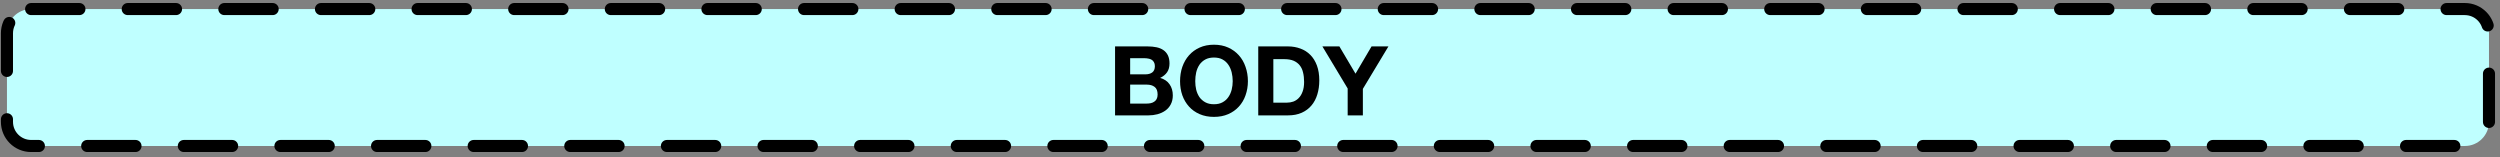 <?xml version="1.0" encoding="UTF-8"?>
<svg xmlns="http://www.w3.org/2000/svg" xmlns:xlink="http://www.w3.org/1999/xlink" width="414pt" height="26pt" viewBox="0 0 414 26" version="1.1">
<rect x="0" y="0" width="414" height="26" fill="#808080" stroke="none"/>
<defs>
<g>
<symbol overflow="visible" id="glyph0-0">
<path style="stroke:none;" d="M 6.25 -9.719 L 1.781 -9.719 L 1.781 -1.516 L 6.25 -1.516 Z M 7.719 -11.172 L 7.719 -0.047 L 0.266 -0.047 L 0.266 -11.172 Z M 7.719 -11.172 "/>
</symbol>
<symbol overflow="visible" id="glyph0-1">
<path style="stroke:none;" d="M 3.609 -6.797 L 3.609 -9.469 L 5.969 -9.469 C 6.188 -9.469 6.398 -9.445 6.609 -9.406 C 6.816 -9.375 7 -9.312 7.156 -9.219 C 7.32 -9.125 7.453 -8.988 7.547 -8.812 C 7.648 -8.645 7.703 -8.426 7.703 -8.156 C 7.703 -7.676 7.555 -7.328 7.266 -7.109 C 6.973 -6.898 6.602 -6.797 6.156 -6.797 Z M 1.109 -11.422 L 1.109 0 L 6.641 0 C 7.148 0 7.645 -0.062 8.125 -0.188 C 8.613 -0.32 9.047 -0.52 9.422 -0.781 C 9.805 -1.051 10.109 -1.395 10.328 -1.812 C 10.555 -2.238 10.672 -2.738 10.672 -3.312 C 10.672 -4.031 10.492 -4.641 10.141 -5.141 C 9.797 -5.648 9.273 -6.004 8.578 -6.203 C 9.086 -6.453 9.473 -6.77 9.734 -7.156 C 9.992 -7.539 10.125 -8.02 10.125 -8.594 C 10.125 -9.125 10.035 -9.57 9.859 -9.938 C 9.68 -10.301 9.43 -10.594 9.109 -10.812 C 8.797 -11.031 8.414 -11.188 7.969 -11.281 C 7.52 -11.375 7.023 -11.422 6.484 -11.422 Z M 3.609 -1.953 L 3.609 -5.094 L 6.359 -5.094 C 6.898 -5.094 7.332 -4.969 7.656 -4.719 C 7.988 -4.469 8.156 -4.047 8.156 -3.453 C 8.156 -3.16 8.102 -2.914 8 -2.719 C 7.906 -2.531 7.77 -2.379 7.594 -2.266 C 7.426 -2.148 7.227 -2.066 7 -2.016 C 6.781 -1.973 6.547 -1.953 6.297 -1.953 Z M 3.609 -1.953 "/>
</symbol>
<symbol overflow="visible" id="glyph0-2">
<path style="stroke:none;" d="M 3.125 -5.656 C 3.125 -6.164 3.176 -6.656 3.281 -7.125 C 3.395 -7.594 3.57 -8.008 3.812 -8.375 C 4.062 -8.738 4.383 -9.031 4.781 -9.25 C 5.176 -9.469 5.656 -9.578 6.219 -9.578 C 6.789 -9.578 7.27 -9.469 7.656 -9.25 C 8.051 -9.031 8.367 -8.738 8.609 -8.375 C 8.859 -8.008 9.039 -7.594 9.156 -7.125 C 9.27 -6.656 9.328 -6.164 9.328 -5.656 C 9.328 -5.176 9.27 -4.707 9.156 -4.25 C 9.039 -3.801 8.859 -3.395 8.609 -3.031 C 8.367 -2.676 8.051 -2.391 7.656 -2.172 C 7.27 -1.953 6.789 -1.844 6.219 -1.844 C 5.656 -1.844 5.176 -1.953 4.781 -2.172 C 4.383 -2.391 4.062 -2.676 3.812 -3.031 C 3.57 -3.395 3.395 -3.801 3.281 -4.25 C 3.176 -4.707 3.125 -5.176 3.125 -5.656 Z M 0.609 -5.656 C 0.609 -4.832 0.734 -4.055 0.984 -3.328 C 1.242 -2.609 1.613 -1.984 2.094 -1.453 C 2.57 -0.922 3.16 -0.504 3.859 -0.203 C 4.555 0.098 5.344 0.25 6.219 0.25 C 7.102 0.25 7.891 0.098 8.578 -0.203 C 9.273 -0.504 9.863 -0.922 10.344 -1.453 C 10.832 -1.984 11.203 -2.609 11.453 -3.328 C 11.711 -4.055 11.844 -4.832 11.844 -5.656 C 11.844 -6.508 11.711 -7.301 11.453 -8.031 C 11.203 -8.77 10.832 -9.41 10.344 -9.953 C 9.863 -10.492 9.273 -10.922 8.578 -11.234 C 7.891 -11.547 7.102 -11.703 6.219 -11.703 C 5.344 -11.703 4.555 -11.547 3.859 -11.234 C 3.16 -10.922 2.57 -10.492 2.094 -9.953 C 1.613 -9.41 1.242 -8.77 0.984 -8.031 C 0.734 -7.301 0.609 -6.508 0.609 -5.656 Z M 0.609 -5.656 "/>
</symbol>
<symbol overflow="visible" id="glyph0-3">
<path style="stroke:none;" d="M 3.609 -2.109 L 3.609 -9.312 L 5.406 -9.312 C 6.031 -9.312 6.551 -9.223 6.969 -9.047 C 7.383 -8.867 7.723 -8.613 7.984 -8.281 C 8.242 -7.957 8.426 -7.562 8.531 -7.094 C 8.645 -6.633 8.703 -6.113 8.703 -5.531 C 8.703 -4.906 8.617 -4.375 8.453 -3.938 C 8.297 -3.5 8.082 -3.145 7.812 -2.875 C 7.551 -2.602 7.25 -2.406 6.906 -2.281 C 6.57 -2.164 6.223 -2.109 5.859 -2.109 Z M 1.109 -11.422 L 1.109 0 L 6.031 0 C 6.906 0 7.664 -0.145 8.312 -0.438 C 8.957 -0.727 9.492 -1.129 9.922 -1.641 C 10.359 -2.16 10.68 -2.77 10.891 -3.469 C 11.109 -4.176 11.219 -4.945 11.219 -5.781 C 11.219 -6.727 11.086 -7.551 10.828 -8.25 C 10.566 -8.957 10.203 -9.547 9.734 -10.016 C 9.273 -10.484 8.727 -10.832 8.094 -11.062 C 7.457 -11.301 6.77 -11.422 6.031 -11.422 Z M 1.109 -11.422 "/>
</symbol>
<symbol overflow="visible" id="glyph0-4">
<path style="stroke:none;" d="M 4.062 -4.453 L 4.062 0 L 6.578 0 L 6.578 -4.391 L 10.812 -11.422 L 8.016 -11.422 L 5.359 -6.906 L 2.688 -11.422 L -0.125 -11.422 Z M 4.062 -4.453 "/>
</symbol>
</g>
</defs>
<g id="surface1">
<path style="fill-rule:nonzero;fill:rgb(74.902%,100%,100%);fill-opacity:1;stroke-width:2;stroke-linecap:round;stroke-linejoin:round;stroke:rgb(0%,0%,0%);stroke-opacity:1;stroke-dasharray:8,8;stroke-miterlimit:10;" d="M 155.152 193.5 L 558.176 193.5 C 560.387 193.5 562.176 195.289 562.176 197.5 L 562.176 212.176 C 562.176 214.387 560.387 216.176 558.176 216.176 L 155.152 216.176 C 152.945 216.176 151.152 214.387 151.152 212.176 L 151.152 197.5 C 151.152 195.289 152.945 193.5 155.152 193.5 Z M 155.152 193.5 " transform="matrix(1,0,0,1,-150,-192)"/>
<g style="fill:rgb(0%,0%,0%);fill-opacity:1;">
  <use xlink:href="#glyph0-1" x="183.545" y="19.107"/>
  <use xlink:href="#glyph0-2" x="194.809" y="19.107"/>
  <use xlink:href="#glyph0-3" x="207.257" y="19.107"/>
  <use xlink:href="#glyph0-4" x="219.113" y="19.107"/>
</g>
</g>
</svg>
